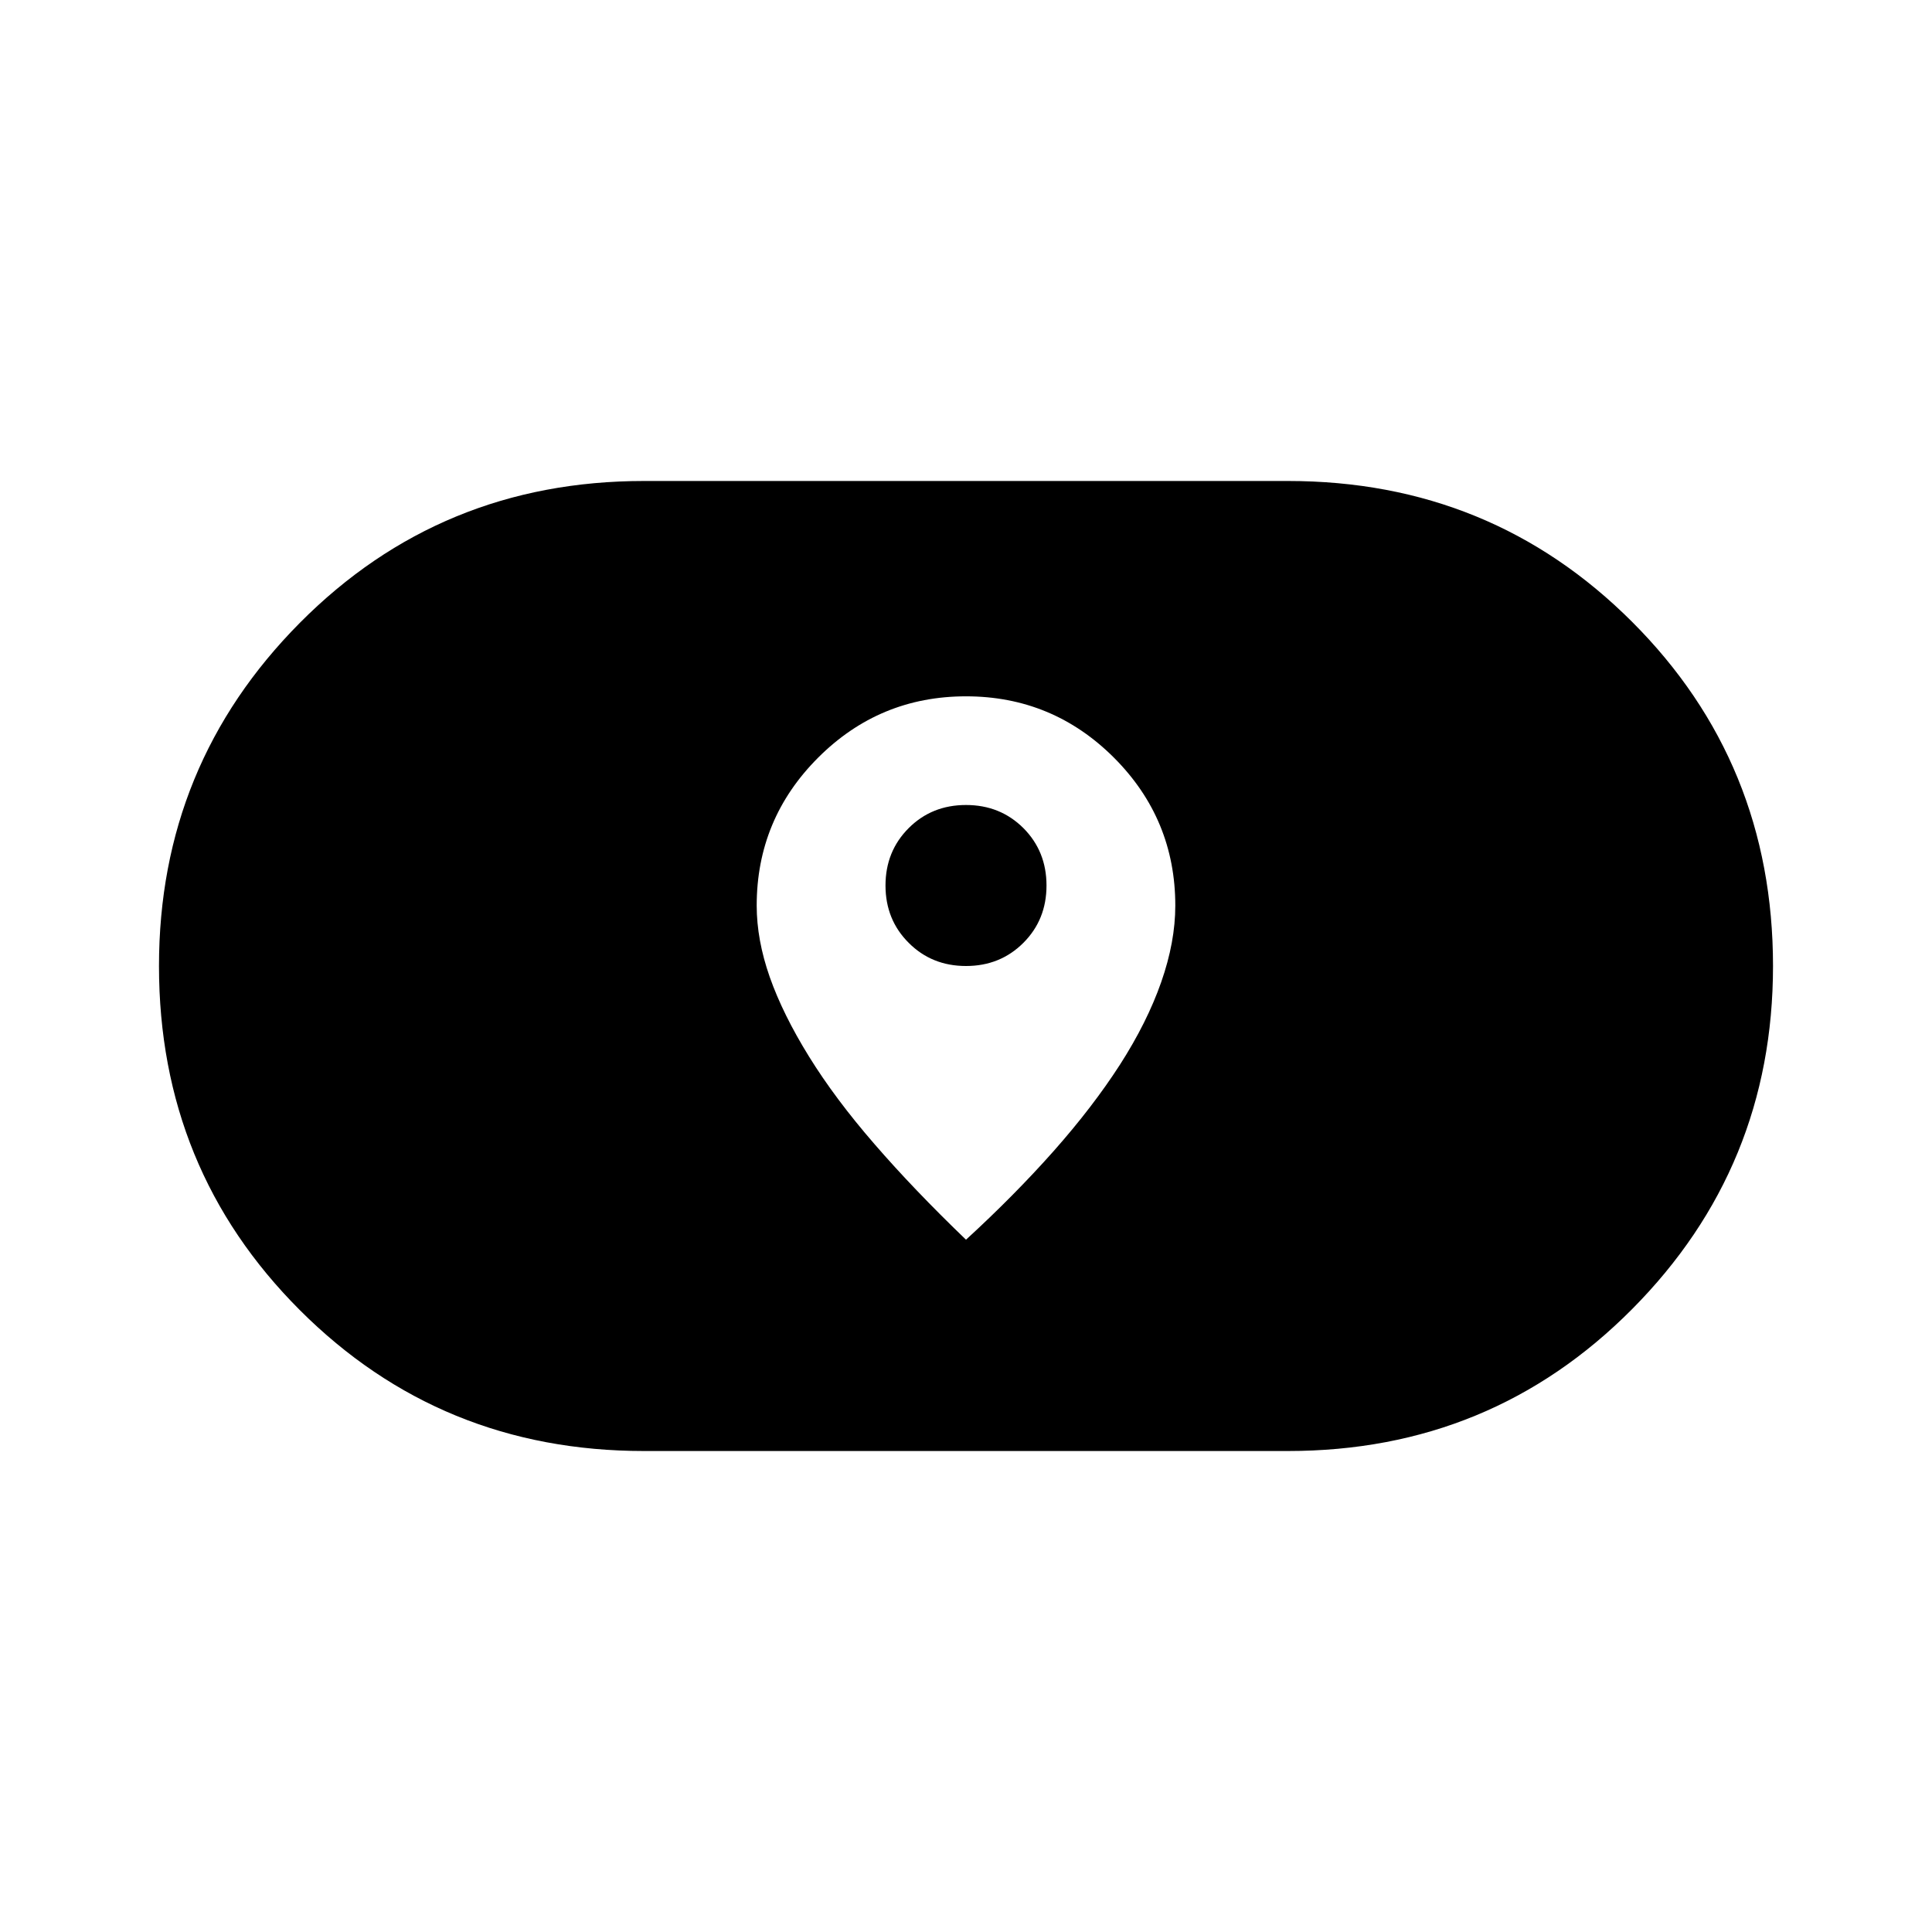 <svg xmlns="http://www.w3.org/2000/svg" height="24" width="24"><path d="M12 15.4q.6-.55 1.088-1.1.487-.55.825-1.075.337-.525.512-1.025.175-.5.175-.95 0-1.075-.762-1.838Q13.075 8.65 12 8.65q-1.075 0-1.837.762-.763.763-.763 1.838 0 .425.162.887.163.463.488.988.325.525.813 1.087.487.563 1.137 1.188Zm0-3.4q-.425 0-.712-.288Q11 11.425 11 11t.288-.713Q11.575 10 12 10t.713.287Q13 10.575 13 11t-.287.712Q12.425 12 12 12Zm-4 6.025q-2.525 0-4.275-1.75-1.75-1.75-1.75-4.275 0-2.5 1.75-4.263Q5.475 5.975 8 5.975h8q2.525 0 4.275 1.75 1.75 1.75 1.75 4.275 0 2.5-1.75 4.262-1.75 1.763-4.275 1.763Z"/></svg>
